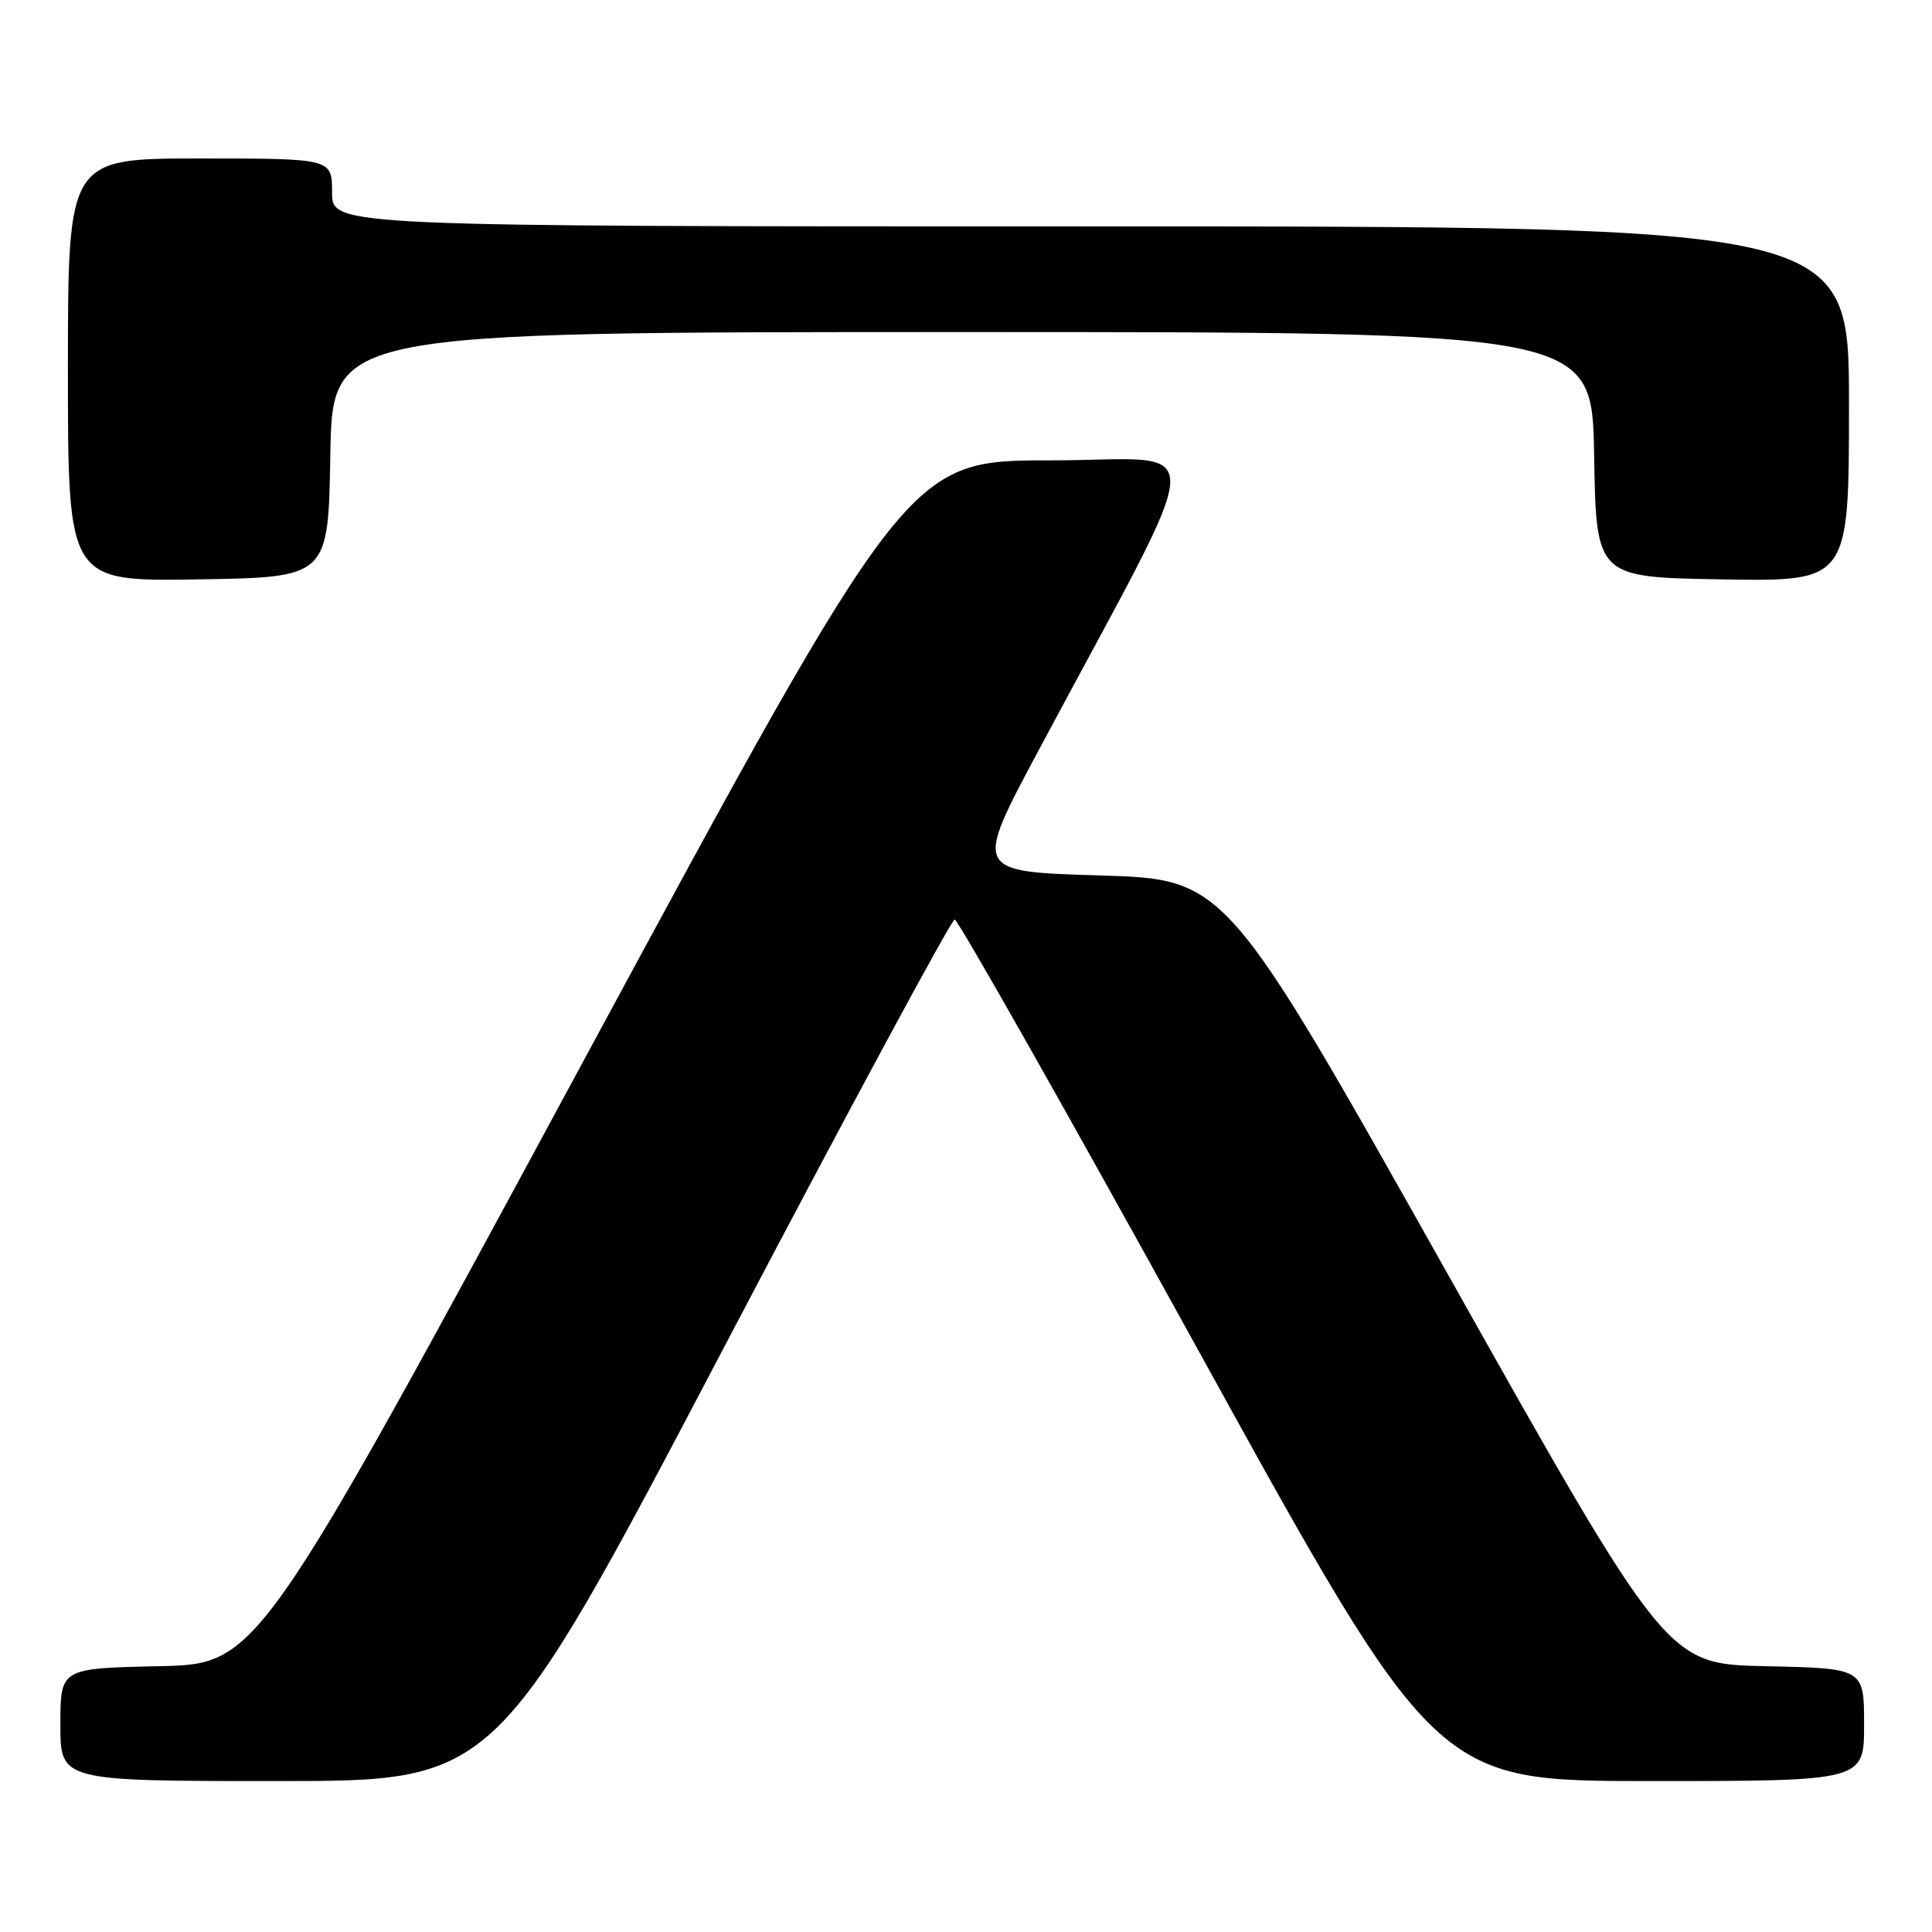<?xml version="1.0" encoding="UTF-8" standalone="no"?>
<!DOCTYPE svg PUBLIC "-//W3C//DTD SVG 1.1//EN" "http://www.w3.org/Graphics/SVG/1.1/DTD/svg11.dtd" >
<svg xmlns="http://www.w3.org/2000/svg" xmlns:xlink="http://www.w3.org/1999/xlink" version="1.1" viewBox="0 0 256 256">
 <g >
 <path fill="currentColor"
d=" M 95.73 178.92 C 112.21 147.53 126.06 121.84 126.50 121.84 C 126.94 121.84 141.47 147.52 158.78 178.92 C 190.25 236.00 190.25 236.00 218.63 236.00 C 247.00 236.00 247.00 236.00 247.00 228.53 C 247.00 221.06 247.00 221.06 233.94 220.78 C 220.87 220.50 220.87 220.50 191.65 168.50 C 162.42 116.50 162.42 116.50 145.73 116.00 C 129.03 115.50 129.03 115.50 137.58 99.50 C 160.72 56.21 160.51 61.00 139.22 61.00 C 120.31 61.00 120.31 61.00 77.22 140.75 C 34.14 220.50 34.14 220.50 21.07 220.78 C 8.00 221.06 8.00 221.06 8.00 228.53 C 8.00 236.00 8.00 236.00 36.88 236.00 C 65.75 236.00 65.75 236.00 95.73 178.92 Z  M 43.77 60.25 C 44.05 44.00 44.05 44.00 127.50 44.00 C 210.95 44.00 210.95 44.00 211.23 60.25 C 211.50 76.50 211.50 76.50 228.25 76.77 C 245.00 77.05 245.00 77.05 245.00 53.52 C 245.00 30.00 245.00 30.00 144.50 30.00 C 44.00 30.00 44.00 30.00 44.00 25.50 C 44.00 21.00 44.00 21.00 26.50 21.00 C 9.00 21.00 9.00 21.00 9.00 49.02 C 9.00 77.05 9.00 77.05 26.25 76.77 C 43.50 76.50 43.50 76.50 43.77 60.25 Z "/>
</g>
</svg>